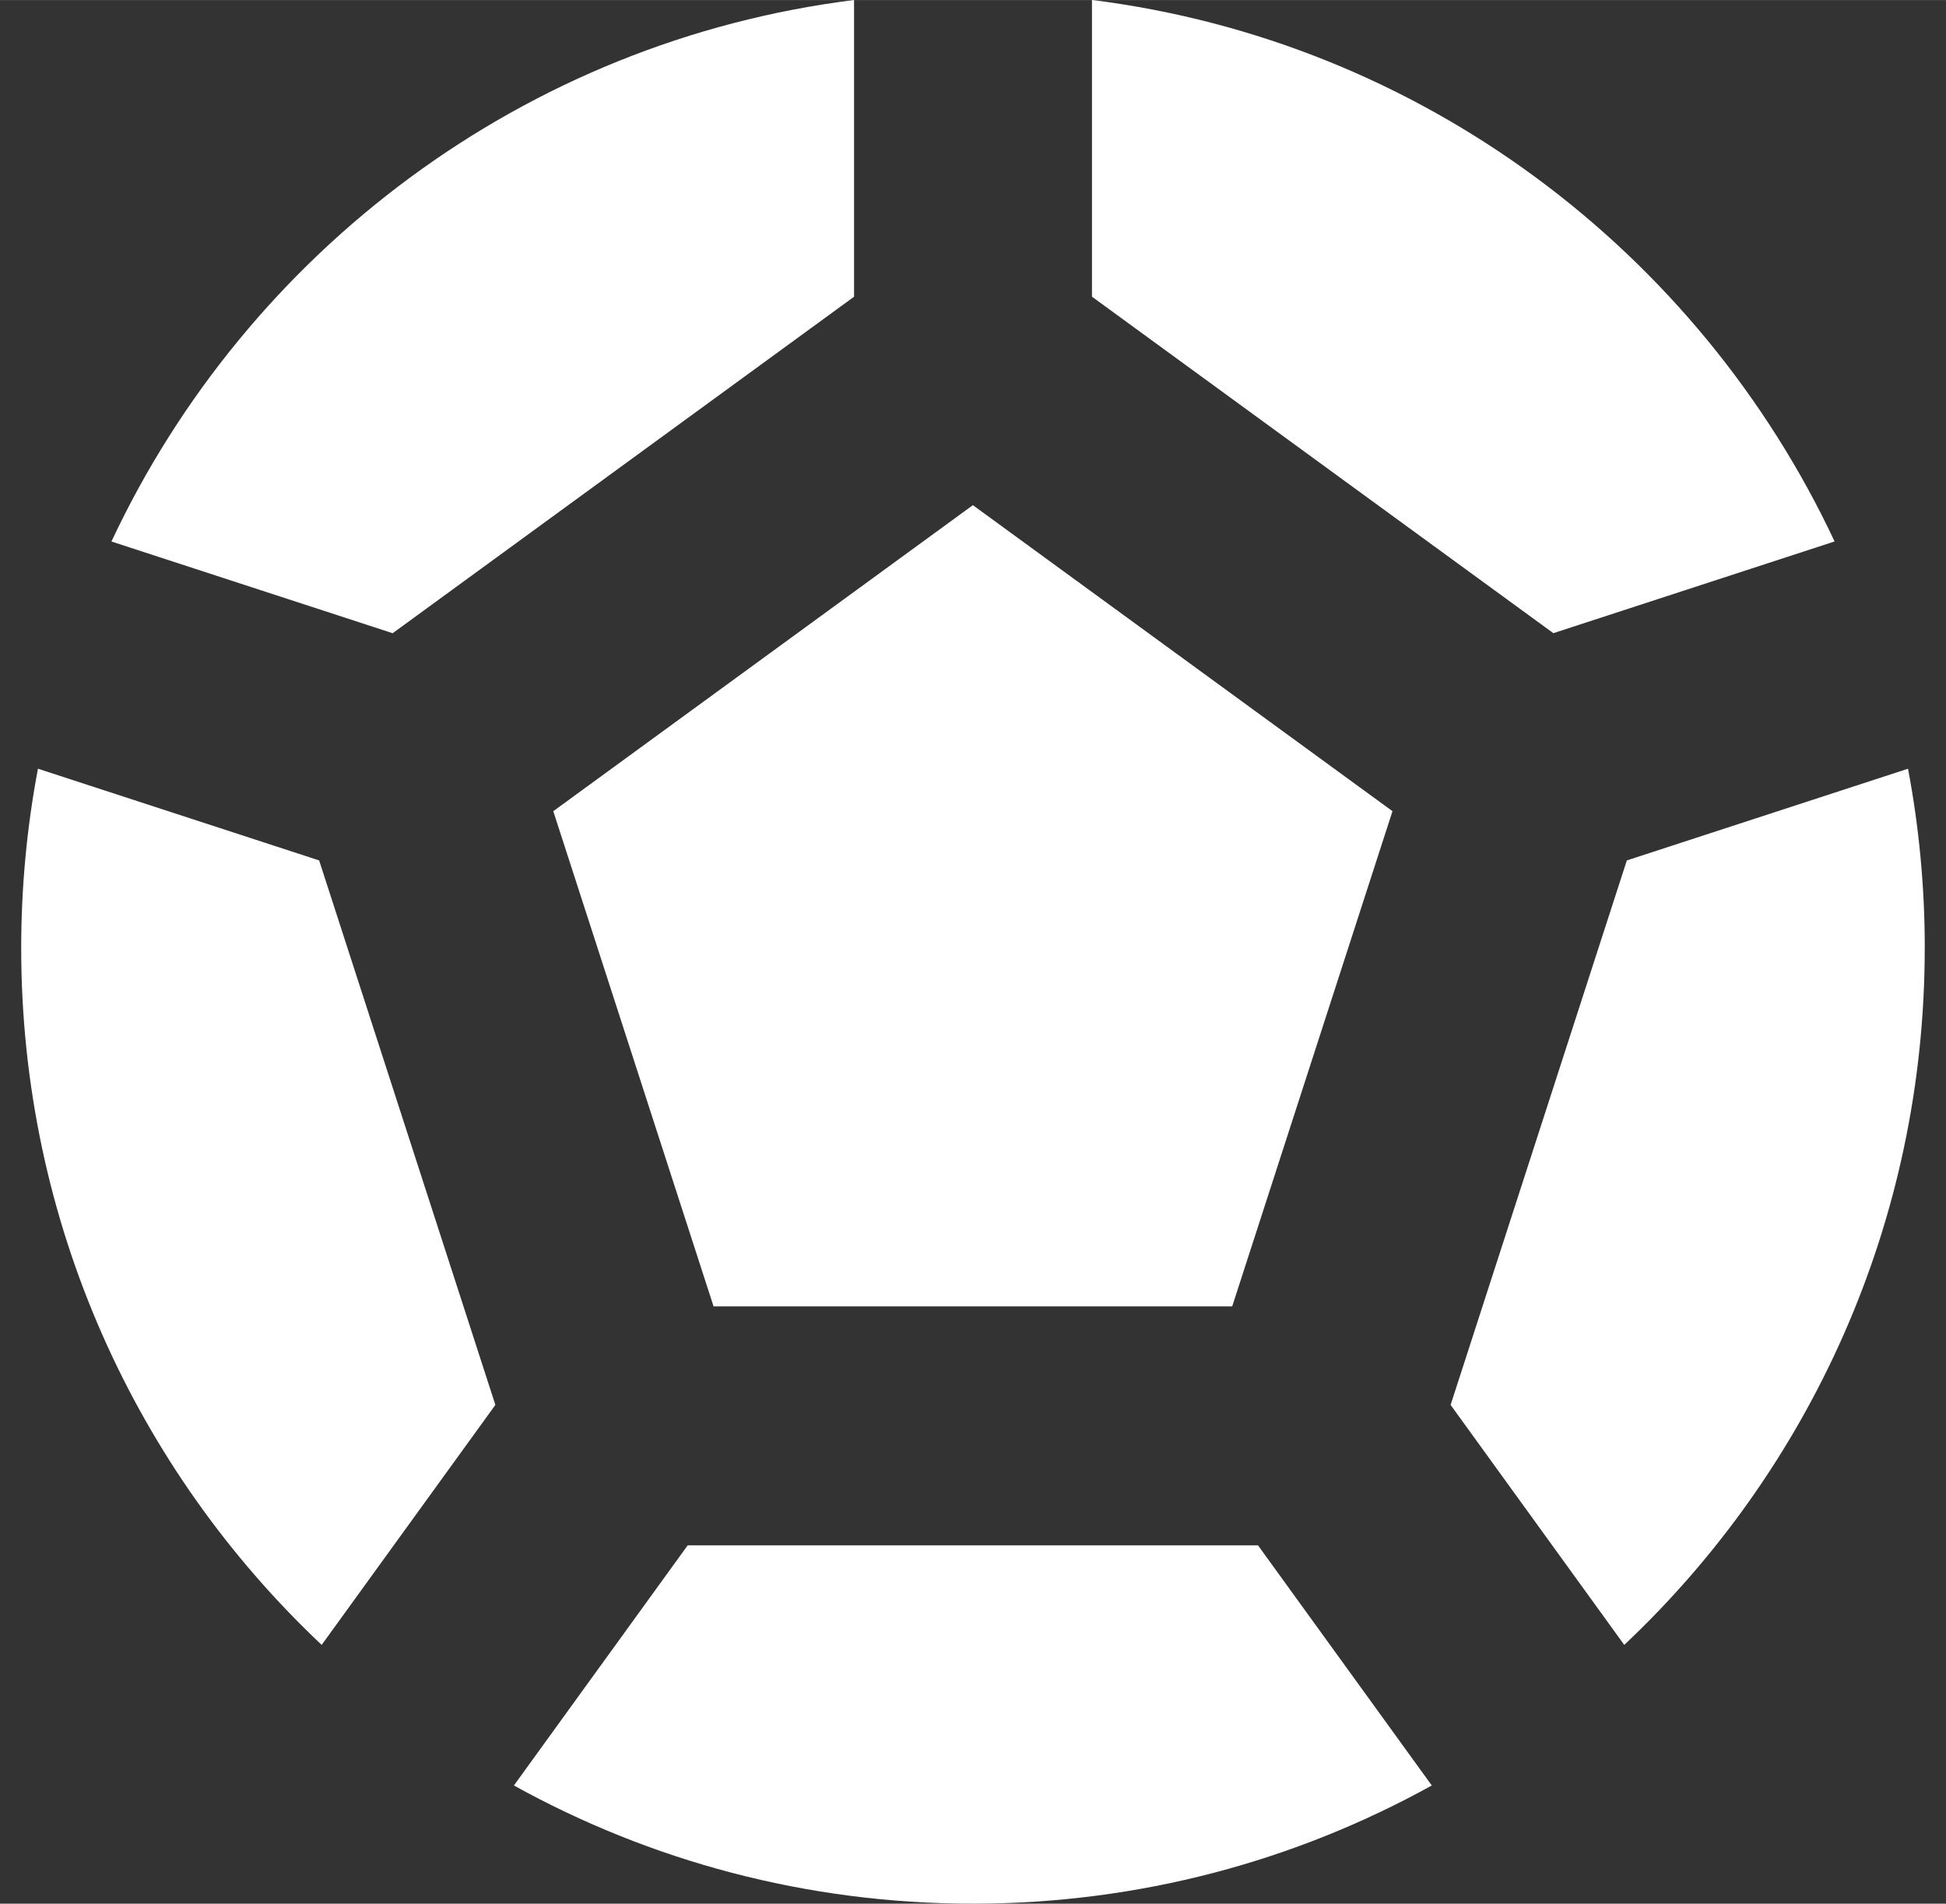 <svg version="1.1" xmlns="http://www.w3.org/2000/svg" xmlns:xlink="http://www.w3.org/1999/xlink" width="46" height="45" viewBox="0,0,256,250.422">
  <rect x="0" y="0" width="256" height="250.422" fill="#333333" stroke="none"/>
  <g fill="#FFFFFF" fill-rule="nonzero" stroke="none" stroke-width="1" stroke-linecap="butt" stroke-linejoin="miter" stroke-miterlimit="10" stroke-dasharray="" stroke-dashoffset="0" font-family="none" font-weight="none" font-size="none" text-anchor="none" style="mix-blend-mode: normal">
    <g transform="translate(-0.005,-0.01) scale(5.565,5.565)">
      <path d="M45.5,22.413c0,6.495 -2.731,12.35 -7.103,16.471l-4.105,-5.673l4.166,-12.871l6.647,-2.168c0.26,1.374 0.396,2.792 0.396,4.241z"></path>
      <path d="M29.739,36.531l4.108,5.676c-3.217,1.781 -6.915,2.794 -10.849,2.794c-3.934,0 -7.631,-1.013 -10.849,-2.794l4.108,-5.676z"></path>
      <path d="M0.502,22.413c0,6.495 2.731,12.35 7.103,16.471l4.106,-5.673l-4.166,-12.871l-6.647,-2.168c-0.26,1.374 -0.396,2.791 -0.396,4.241z"></path>
      <path d="M9.283,14.969l-6.648,-2.168c3.217,-6.857 9.768,-11.826 17.555,-12.8v7.014z"></path>
      <path d="M25.814,7.014v-7.014c7.787,0.975 14.338,5.944 17.555,12.8l-6.648,2.168z"></path>
      <path d="M13.08,19.176l9.919,-7.234l9.919,7.234l-3.789,11.706h-12.26z"></path>
    </g>
  </g>
</svg>
